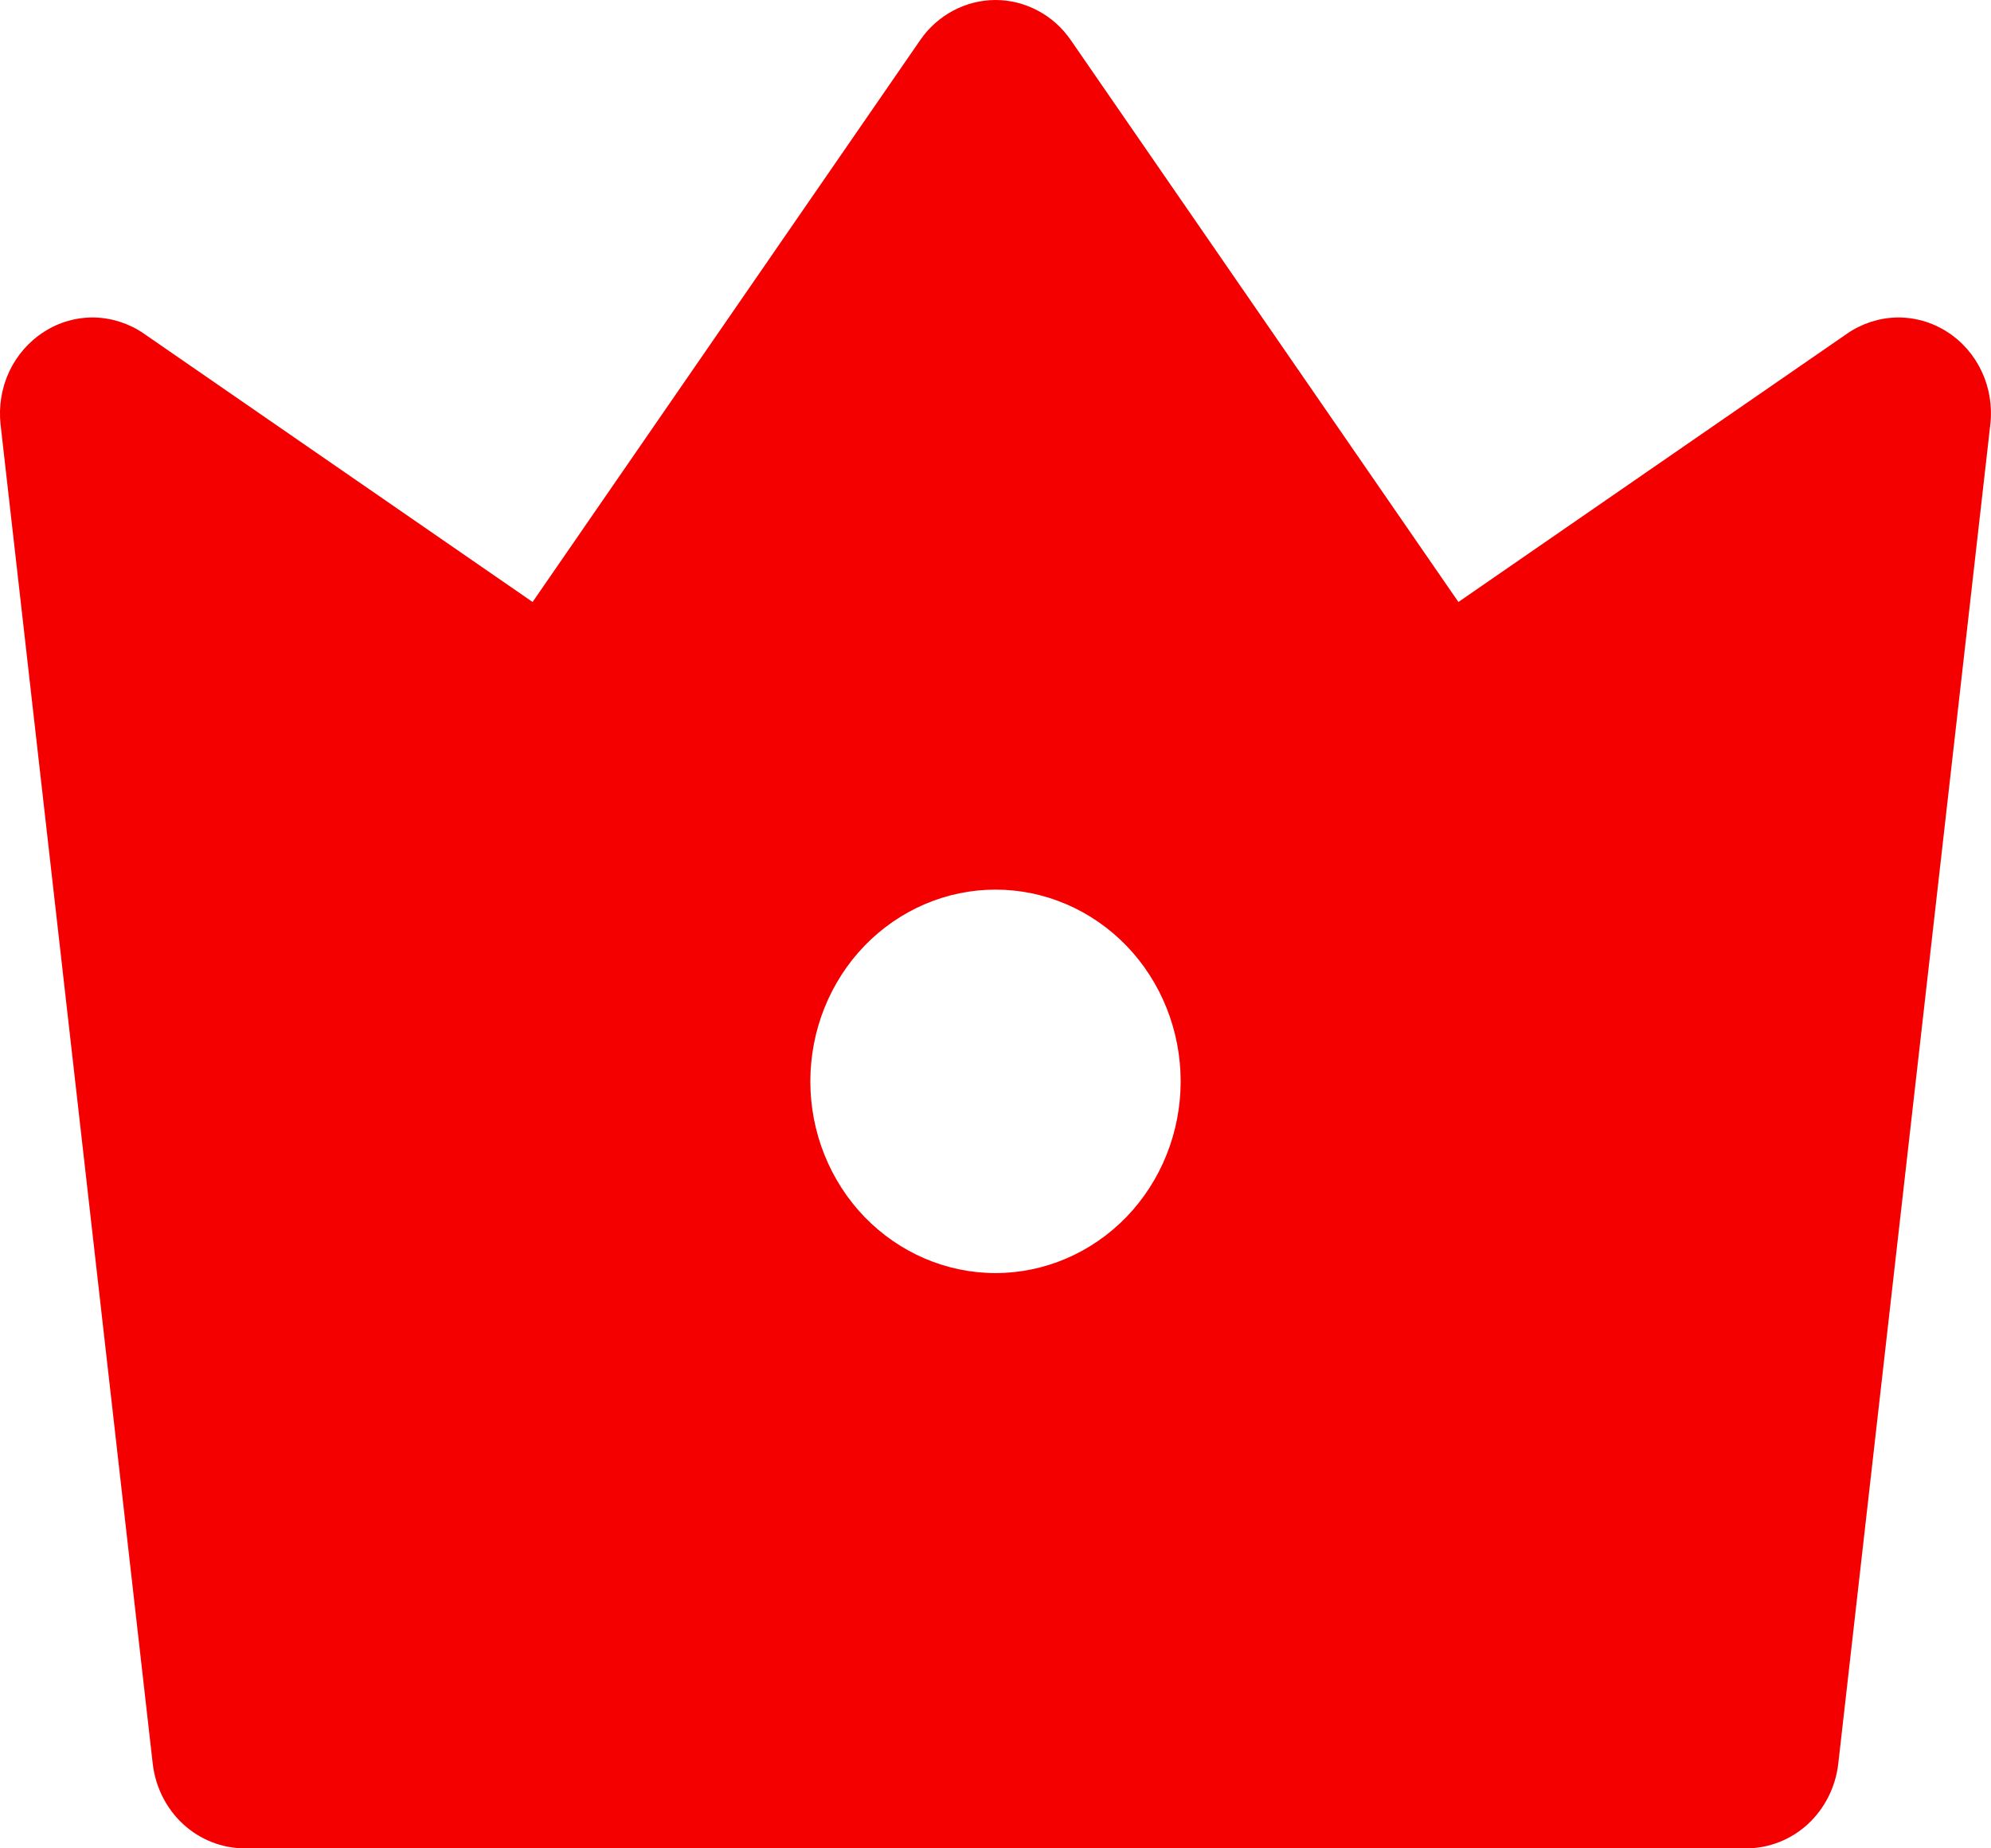 <svg width="14" height="13" viewBox="0 0 14 13" fill="none" xmlns="http://www.w3.org/2000/svg">
<path d="M1.011 2.346L3.745 4.234L6.47 0.283C6.53 0.195 6.61 0.124 6.702 0.075C6.794 0.026 6.896 0 7 0C7.104 0 7.206 0.026 7.298 0.075C7.39 0.124 7.47 0.195 7.53 0.283L10.255 4.234L12.989 2.346C13.092 2.275 13.213 2.236 13.337 2.233C13.461 2.231 13.584 2.265 13.69 2.333C13.796 2.4 13.881 2.498 13.935 2.613C13.989 2.729 14.01 2.859 13.995 2.987L12.926 12.405C12.907 12.569 12.831 12.72 12.712 12.83C12.593 12.939 12.439 13 12.28 13H1.72C1.561 13 1.407 12.939 1.288 12.83C1.169 12.72 1.093 12.569 1.074 12.405L0.004 2.986C-0.01 2.858 0.011 2.729 0.065 2.613C0.12 2.497 0.205 2.4 0.311 2.333C0.416 2.265 0.539 2.231 0.663 2.233C0.787 2.236 0.908 2.275 1.011 2.346ZM7 8.954C7.345 8.954 7.676 8.812 7.921 8.559C8.165 8.306 8.302 7.963 8.302 7.606C8.302 7.248 8.165 6.905 7.921 6.652C7.676 6.399 7.345 6.257 7 6.257C6.655 6.257 6.324 6.399 6.079 6.652C5.835 6.905 5.698 7.248 5.698 7.606C5.698 7.963 5.835 8.306 6.079 8.559C6.324 8.812 6.655 8.954 7 8.954Z" fill="#F50000"/>
</svg>
